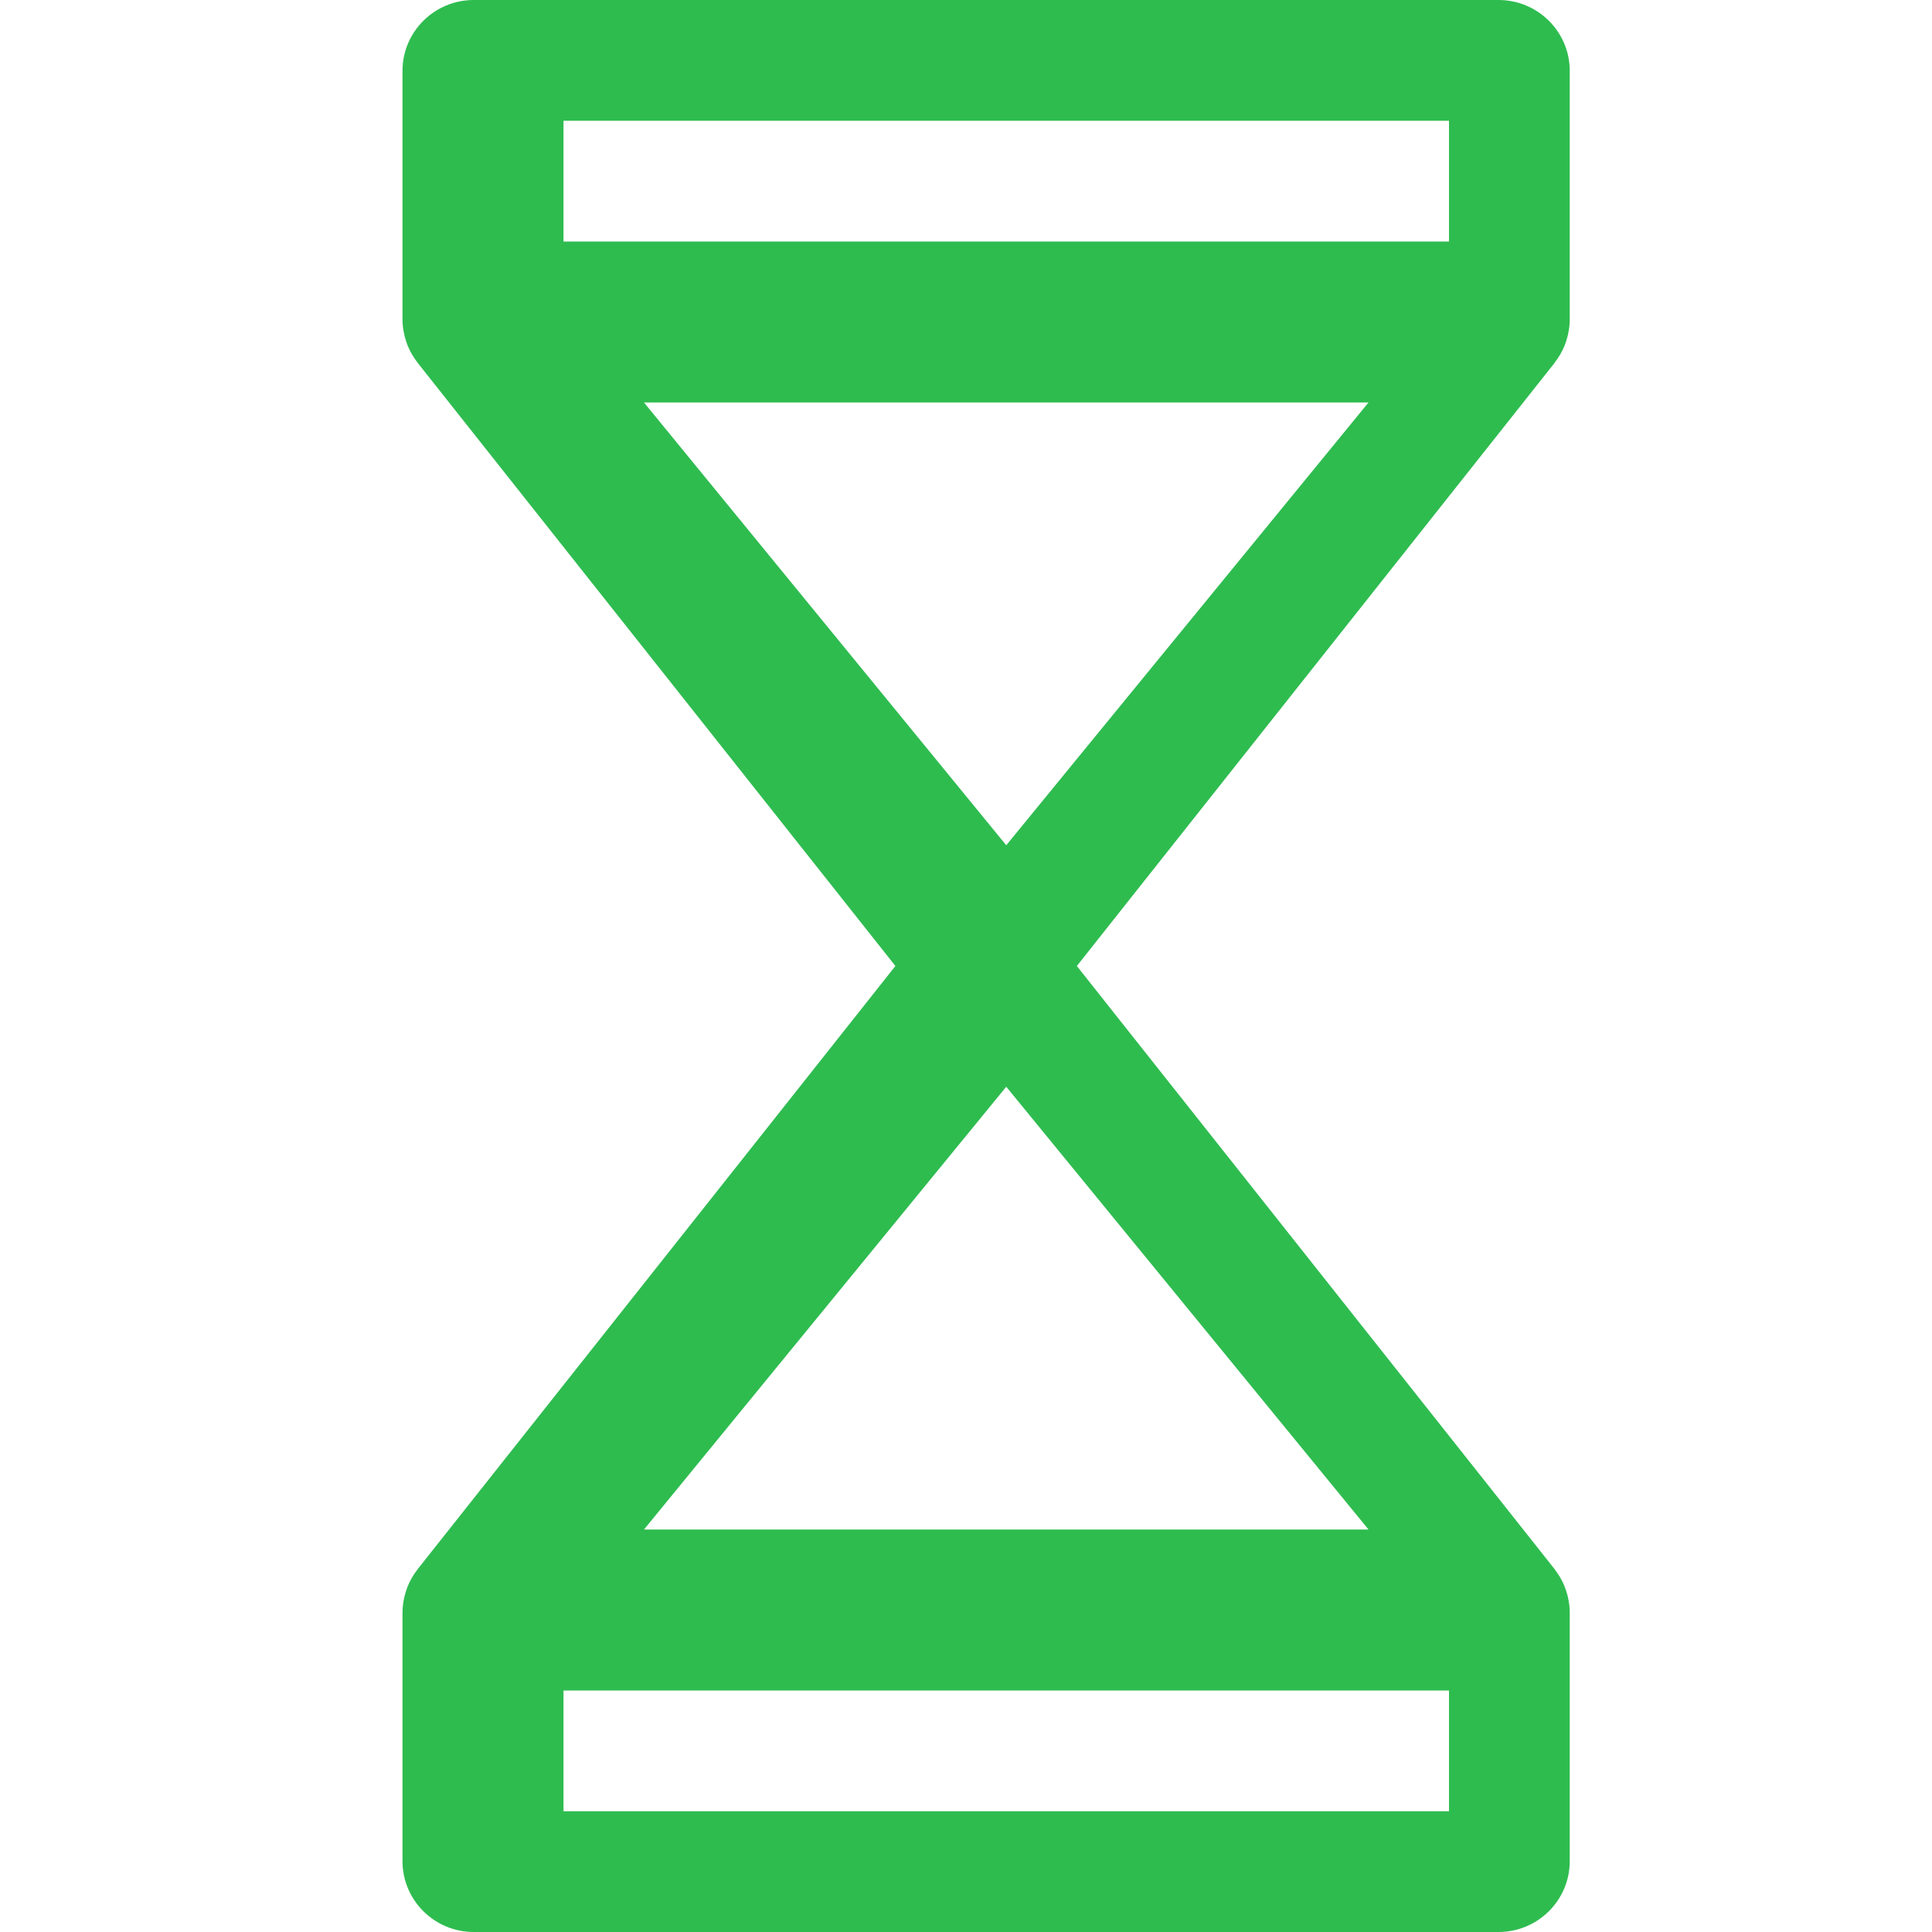 <svg width="48" height="48" viewBox="0 0 48 48" fill="none" xmlns="http://www.w3.org/2000/svg">
<g id="Icons/ic_logo">
<path id="logo" fill-rule="evenodd" clip-rule="evenodd" d="M38.638 8.993C38.676 8.942 38.712 8.89 38.745 8.836L38.755 8.819C38.76 8.812 38.764 8.805 38.769 8.797C38.806 8.732 38.839 8.665 38.868 8.596L38.87 8.59L38.872 8.583C38.874 8.579 38.875 8.575 38.877 8.572C38.901 8.51 38.921 8.448 38.938 8.383C38.943 8.367 38.947 8.351 38.951 8.335C38.967 8.267 38.98 8.199 38.988 8.128L38.989 8.122L38.99 8.116C38.996 8.054 39 7.992 39 7.929V1.761C39 0.788 38.207 0 37.229 0H11.771C10.793 0 10 0.788 10 1.761V7.929C10 7.992 10.004 8.055 10.01 8.116L10.011 8.122L10.012 8.128C10.02 8.199 10.033 8.268 10.049 8.335C10.052 8.347 10.055 8.359 10.058 8.372L10.058 8.372L10.062 8.384C10.079 8.448 10.099 8.511 10.123 8.572L10.127 8.582C10.129 8.587 10.13 8.592 10.132 8.596C10.161 8.666 10.194 8.733 10.231 8.797C10.236 8.805 10.241 8.813 10.245 8.82L10.245 8.82L10.245 8.82L10.255 8.836C10.288 8.89 10.323 8.943 10.362 8.993C10.365 8.997 10.368 9.002 10.371 9.006C10.373 9.01 10.376 9.015 10.38 9.019L22.246 24L10.38 38.981C10.376 38.986 10.373 38.99 10.37 38.995C10.368 38.999 10.365 39.003 10.362 39.007C10.323 39.057 10.288 39.11 10.255 39.164L10.245 39.18L10.245 39.181L10.245 39.181C10.24 39.188 10.236 39.195 10.231 39.203C10.194 39.267 10.161 39.334 10.132 39.404C10.13 39.408 10.129 39.412 10.128 39.416L10.128 39.416C10.126 39.42 10.125 39.424 10.123 39.428C10.099 39.489 10.079 39.552 10.062 39.616C10.057 39.633 10.053 39.648 10.049 39.665C10.033 39.733 10.02 39.801 10.012 39.872L10.011 39.877L10.01 39.884C10.004 39.945 10 40.008 10 40.071V46.239C10 47.212 10.793 48 11.771 48H37.229C38.207 48 39 47.212 39 46.239V40.071C39 40.008 38.996 39.945 38.99 39.884L38.989 39.878L38.988 39.872C38.98 39.801 38.967 39.733 38.951 39.665C38.947 39.649 38.943 39.633 38.938 39.616C38.921 39.552 38.901 39.489 38.877 39.428L38.873 39.419C38.872 39.414 38.87 39.409 38.868 39.404C38.839 39.334 38.806 39.267 38.769 39.203C38.765 39.196 38.761 39.19 38.758 39.184C38.754 39.178 38.749 39.171 38.745 39.164C38.712 39.11 38.676 39.057 38.638 39.007C38.636 39.004 38.634 39.001 38.632 38.998L38.629 38.994L38.629 38.994C38.627 38.99 38.624 38.985 38.621 38.981L26.754 24L38.621 9.019C38.624 9.014 38.627 9.01 38.63 9.005L38.63 9.005L38.63 9.005L38.633 9L38.636 8.996L38.638 8.993ZM36 3V6H14V3H36ZM14 42V45H36V42H14ZM16 38L25 27L34 38H16ZM16 10L25 21L34 10H16Z" fill="#2EBC4F"/>
</g>
</svg>
